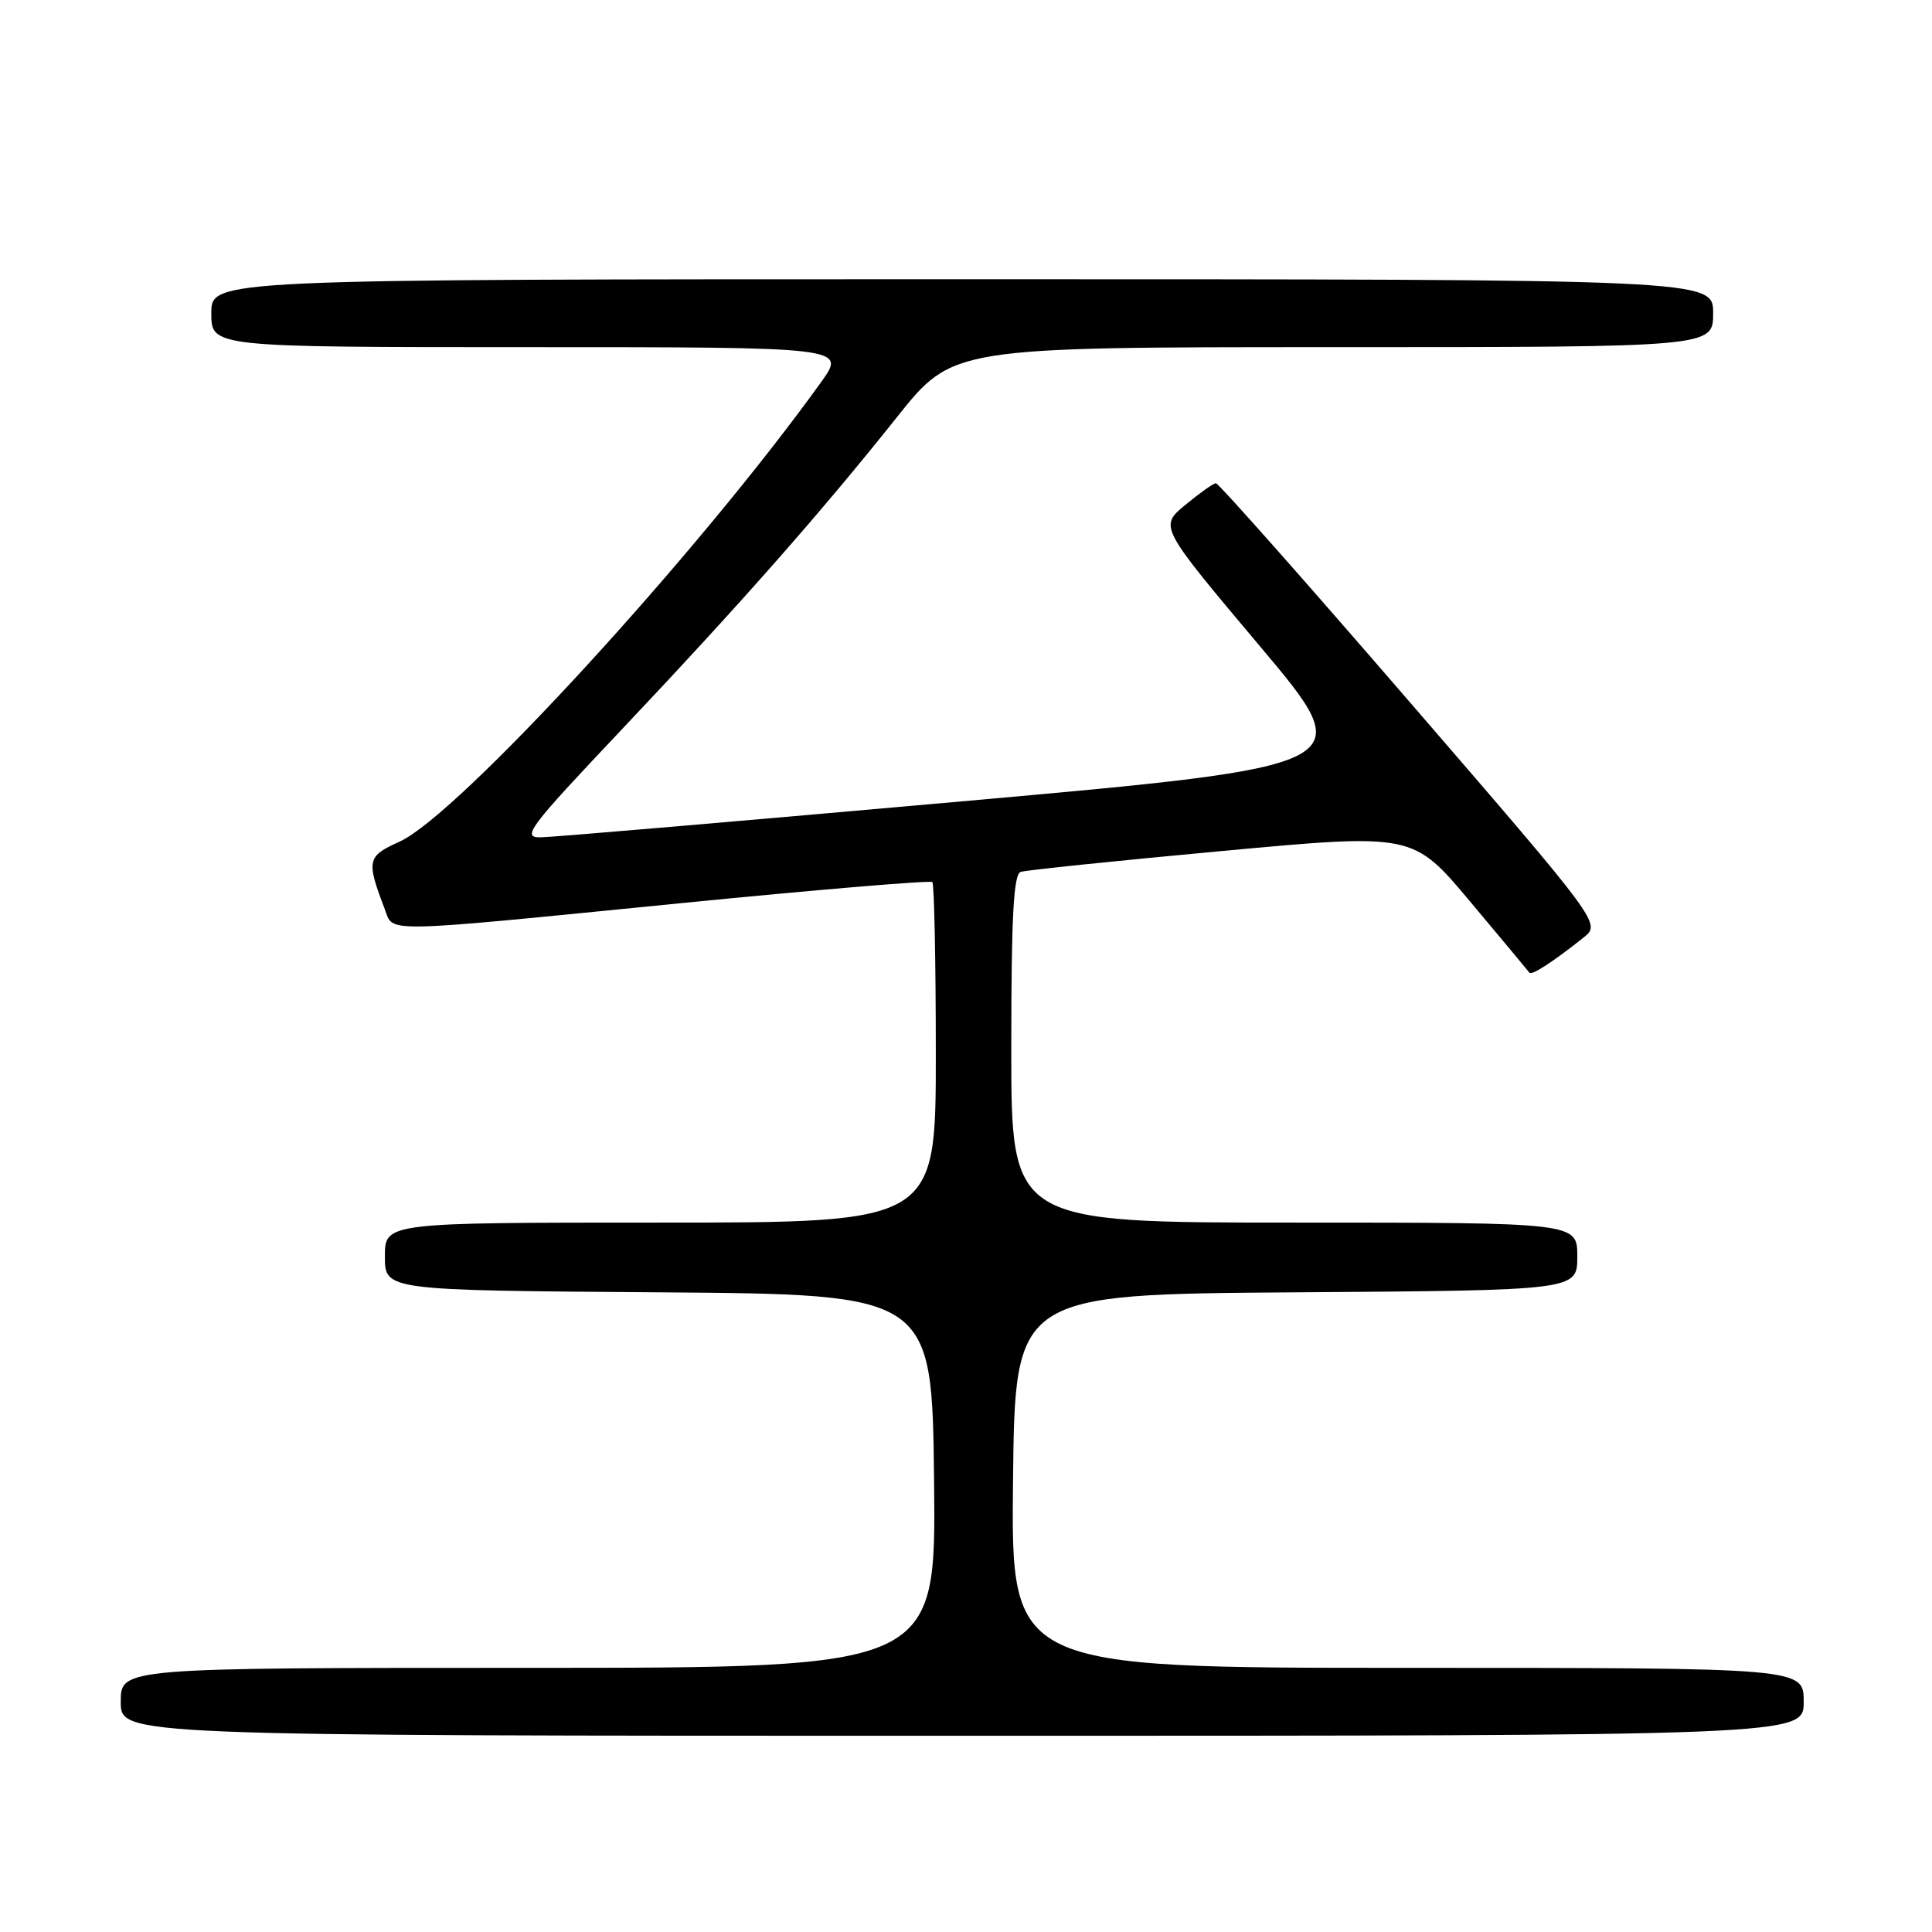 <?xml version="1.0" encoding="UTF-8" standalone="no"?>
<!DOCTYPE svg PUBLIC "-//W3C//DTD SVG 1.1//EN" "http://www.w3.org/Graphics/SVG/1.1/DTD/svg11.dtd" >
<svg xmlns="http://www.w3.org/2000/svg" xmlns:xlink="http://www.w3.org/1999/xlink" version="1.1" viewBox="0 0 256 256">
 <g >
 <path fill="currentColor"
d=" M 239.00 225.50 C 239.00 221.00 239.00 221.00 186.48 221.00 C 133.97 221.00 133.97 221.00 134.23 196.25 C 134.50 171.50 134.50 171.50 171.75 171.24 C 209.00 170.98 209.00 170.98 209.00 166.49 C 209.00 162.00 209.00 162.00 171.50 162.00 C 134.00 162.00 134.00 162.00 134.00 138.97 C 134.00 121.43 134.30 115.84 135.25 115.53 C 135.94 115.30 147.91 114.06 161.86 112.77 C 187.22 110.42 187.22 110.42 194.80 119.46 C 198.97 124.43 202.50 128.67 202.66 128.89 C 202.95 129.29 205.87 127.39 209.83 124.23 C 212.15 122.38 212.15 122.38 186.94 93.19 C 173.07 77.13 161.45 64.01 161.11 64.03 C 160.78 64.04 158.95 65.34 157.05 66.91 C 153.60 69.77 153.60 69.77 166.94 85.62 C 180.28 101.47 180.28 101.47 127.39 106.19 C 98.30 108.78 73.23 110.93 71.67 110.95 C 69.07 111.00 69.95 109.81 82.30 96.75 C 98.22 79.91 108.78 67.92 118.87 55.25 C 126.24 46.00 126.24 46.00 176.62 46.00 C 227.00 46.00 227.00 46.00 227.00 41.50 C 227.00 37.00 227.00 37.00 127.50 37.00 C 28.00 37.00 28.00 37.00 28.00 41.50 C 28.00 46.00 28.00 46.00 70.06 46.00 C 112.12 46.00 112.12 46.00 108.81 50.62 C 92.52 73.32 60.68 108.04 52.93 111.53 C 48.63 113.47 48.52 113.98 50.98 120.46 C 52.19 123.63 49.88 123.68 90.29 119.67 C 108.33 117.88 123.29 116.63 123.54 116.88 C 123.79 117.13 124.00 127.38 124.00 139.67 C 124.00 162.00 124.00 162.00 87.50 162.00 C 51.00 162.00 51.00 162.00 51.00 166.49 C 51.00 170.98 51.00 170.98 87.25 171.24 C 123.50 171.50 123.50 171.50 123.77 196.25 C 124.03 221.00 124.03 221.00 70.02 221.00 C 16.00 221.00 16.00 221.00 16.00 225.50 C 16.00 230.00 16.00 230.00 127.50 230.00 C 239.00 230.00 239.00 230.00 239.00 225.50 Z "/>
</g>
</svg>